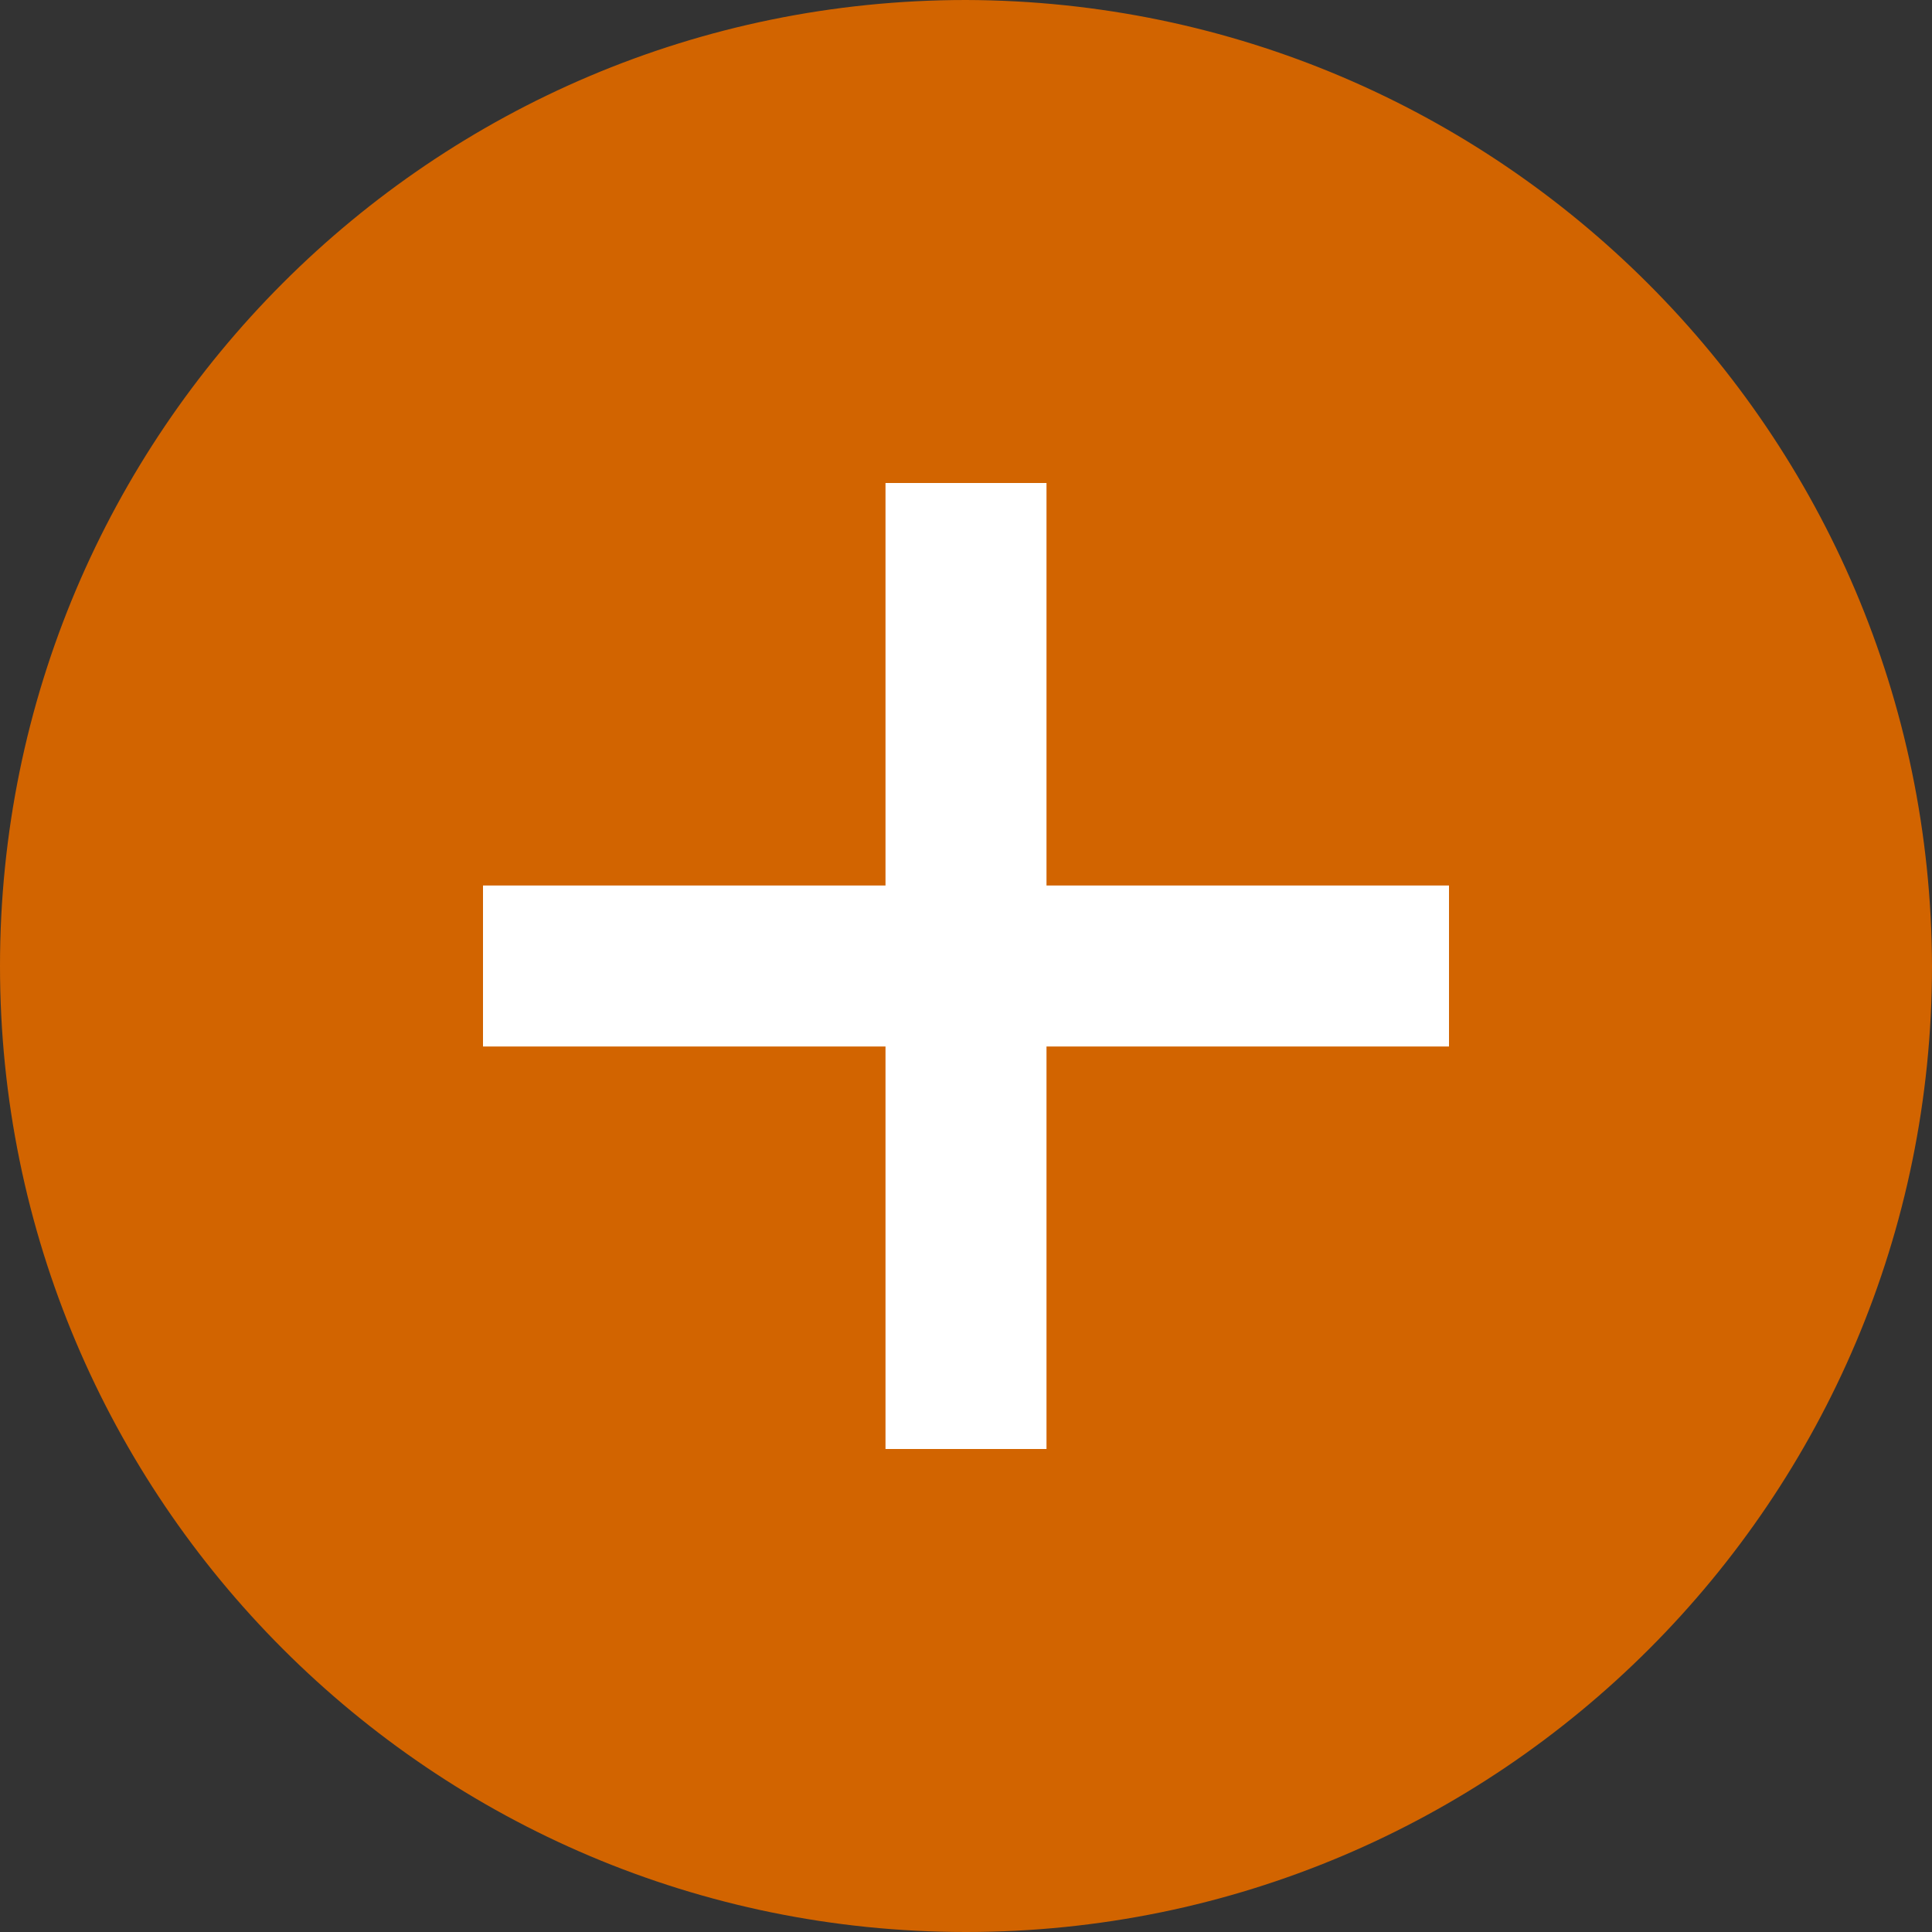 <svg width="24px" height="24px" viewBox="0 0 24 24" version="1.1" xmlns="http://www.w3.org/2000/svg">
    <rect x="0" y="0" width="24" height="24" fill="#333333" stroke="none"/>
    <g id="plusminus" fill-rule="nonzero">
      <path d="M12,0 C5.373,-4.05812251e-16 8.11624501e-16,5.373 0,12 C-8.11624501e-16,18.627 5.373,24 12,24 C18.627,24 24,18.627 24,12 C23.981,5.381 18.619,0.019 12,0 Z" id="icon-moreLess--circle" fill="#D26400"></path>
      <rect id="icon-moreLess--bar-vertical" fill="#FFFFFF" x="11" y="6" width="2" height="12"></rect>
      <rect id="icon-moreLess--bar-horizontal" fill="#FFFFFF" x="6" y="11" width="12" height="2"></rect>
    </g>
  </svg>